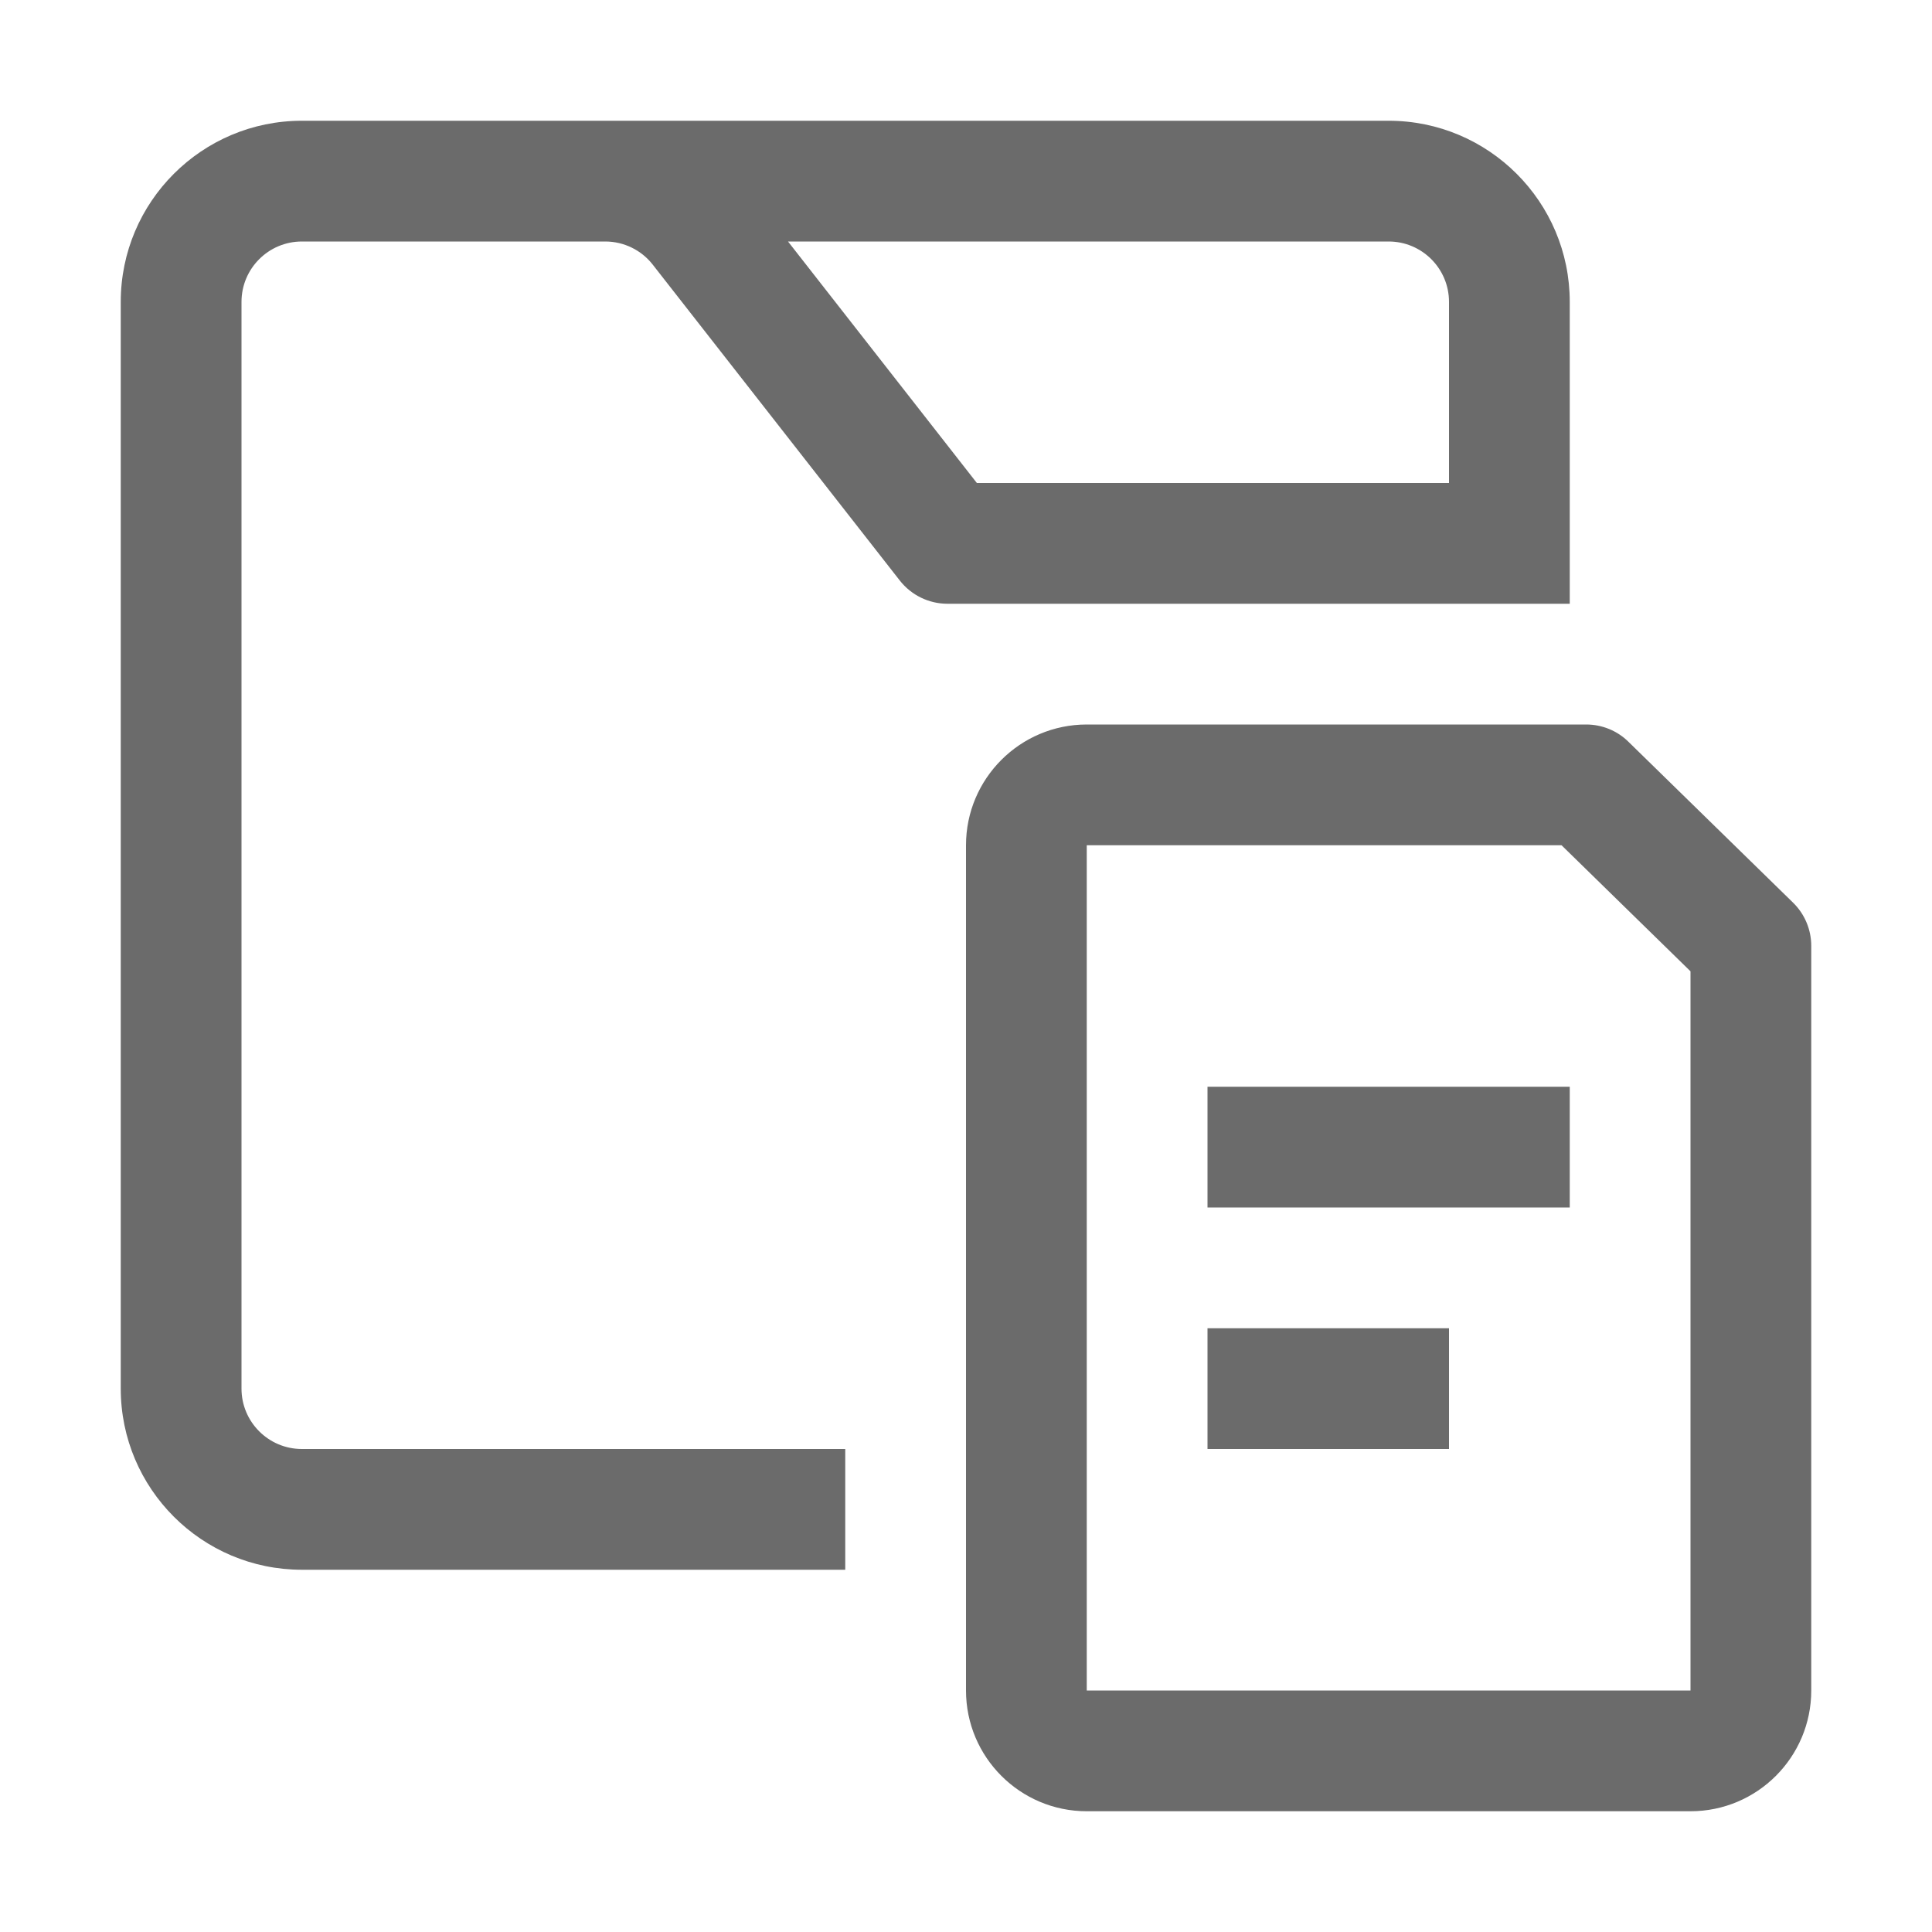 <svg width="16" height="16" viewBox="0 0 16 16" fill="none" xmlns="http://www.w3.org/2000/svg"><path fill-rule="evenodd" clip-rule="evenodd" d="M2.5 2C2.224 2 2 2.224 2 2.5V11.5C2 11.776 2.224 12 2.5 12H7V13H2.5C1.672 13 1 12.328 1 11.5V2.5C1 1.672 1.672 1 2.5 1H11.5C12.328 1 13 1.672 13 2.5L13 5H7.846C7.692 5 7.547 4.929 7.452 4.808L5.406 2.192C5.312 2.071 5.166 2 5.013 2H2.5ZM8.09 4L6.526 2H11.5C11.776 2 12 2.224 12 2.5L12 4H8.09Z" fill="#6B6B6B"></path><path d="M13 10H10V9H13V10Z" fill="#6B6B6B"></path><path d="M10 12H12V11H10V12Z" fill="#6B6B6B"></path><path fill-rule="evenodd" clip-rule="evenodd" d="M9 6C8.448 6 8 6.448 8 7V14C8 14.552 8.448 15 9 15L14 15C14.552 15 15 14.552 15 14V7.833C15 7.699 14.946 7.57 14.85 7.476L13.486 6.143C13.393 6.051 13.267 6 13.136 6H9ZM9 7H12.932L14 8.044V14L9 14V7Z" fill="#6B6B6B"></path></svg>